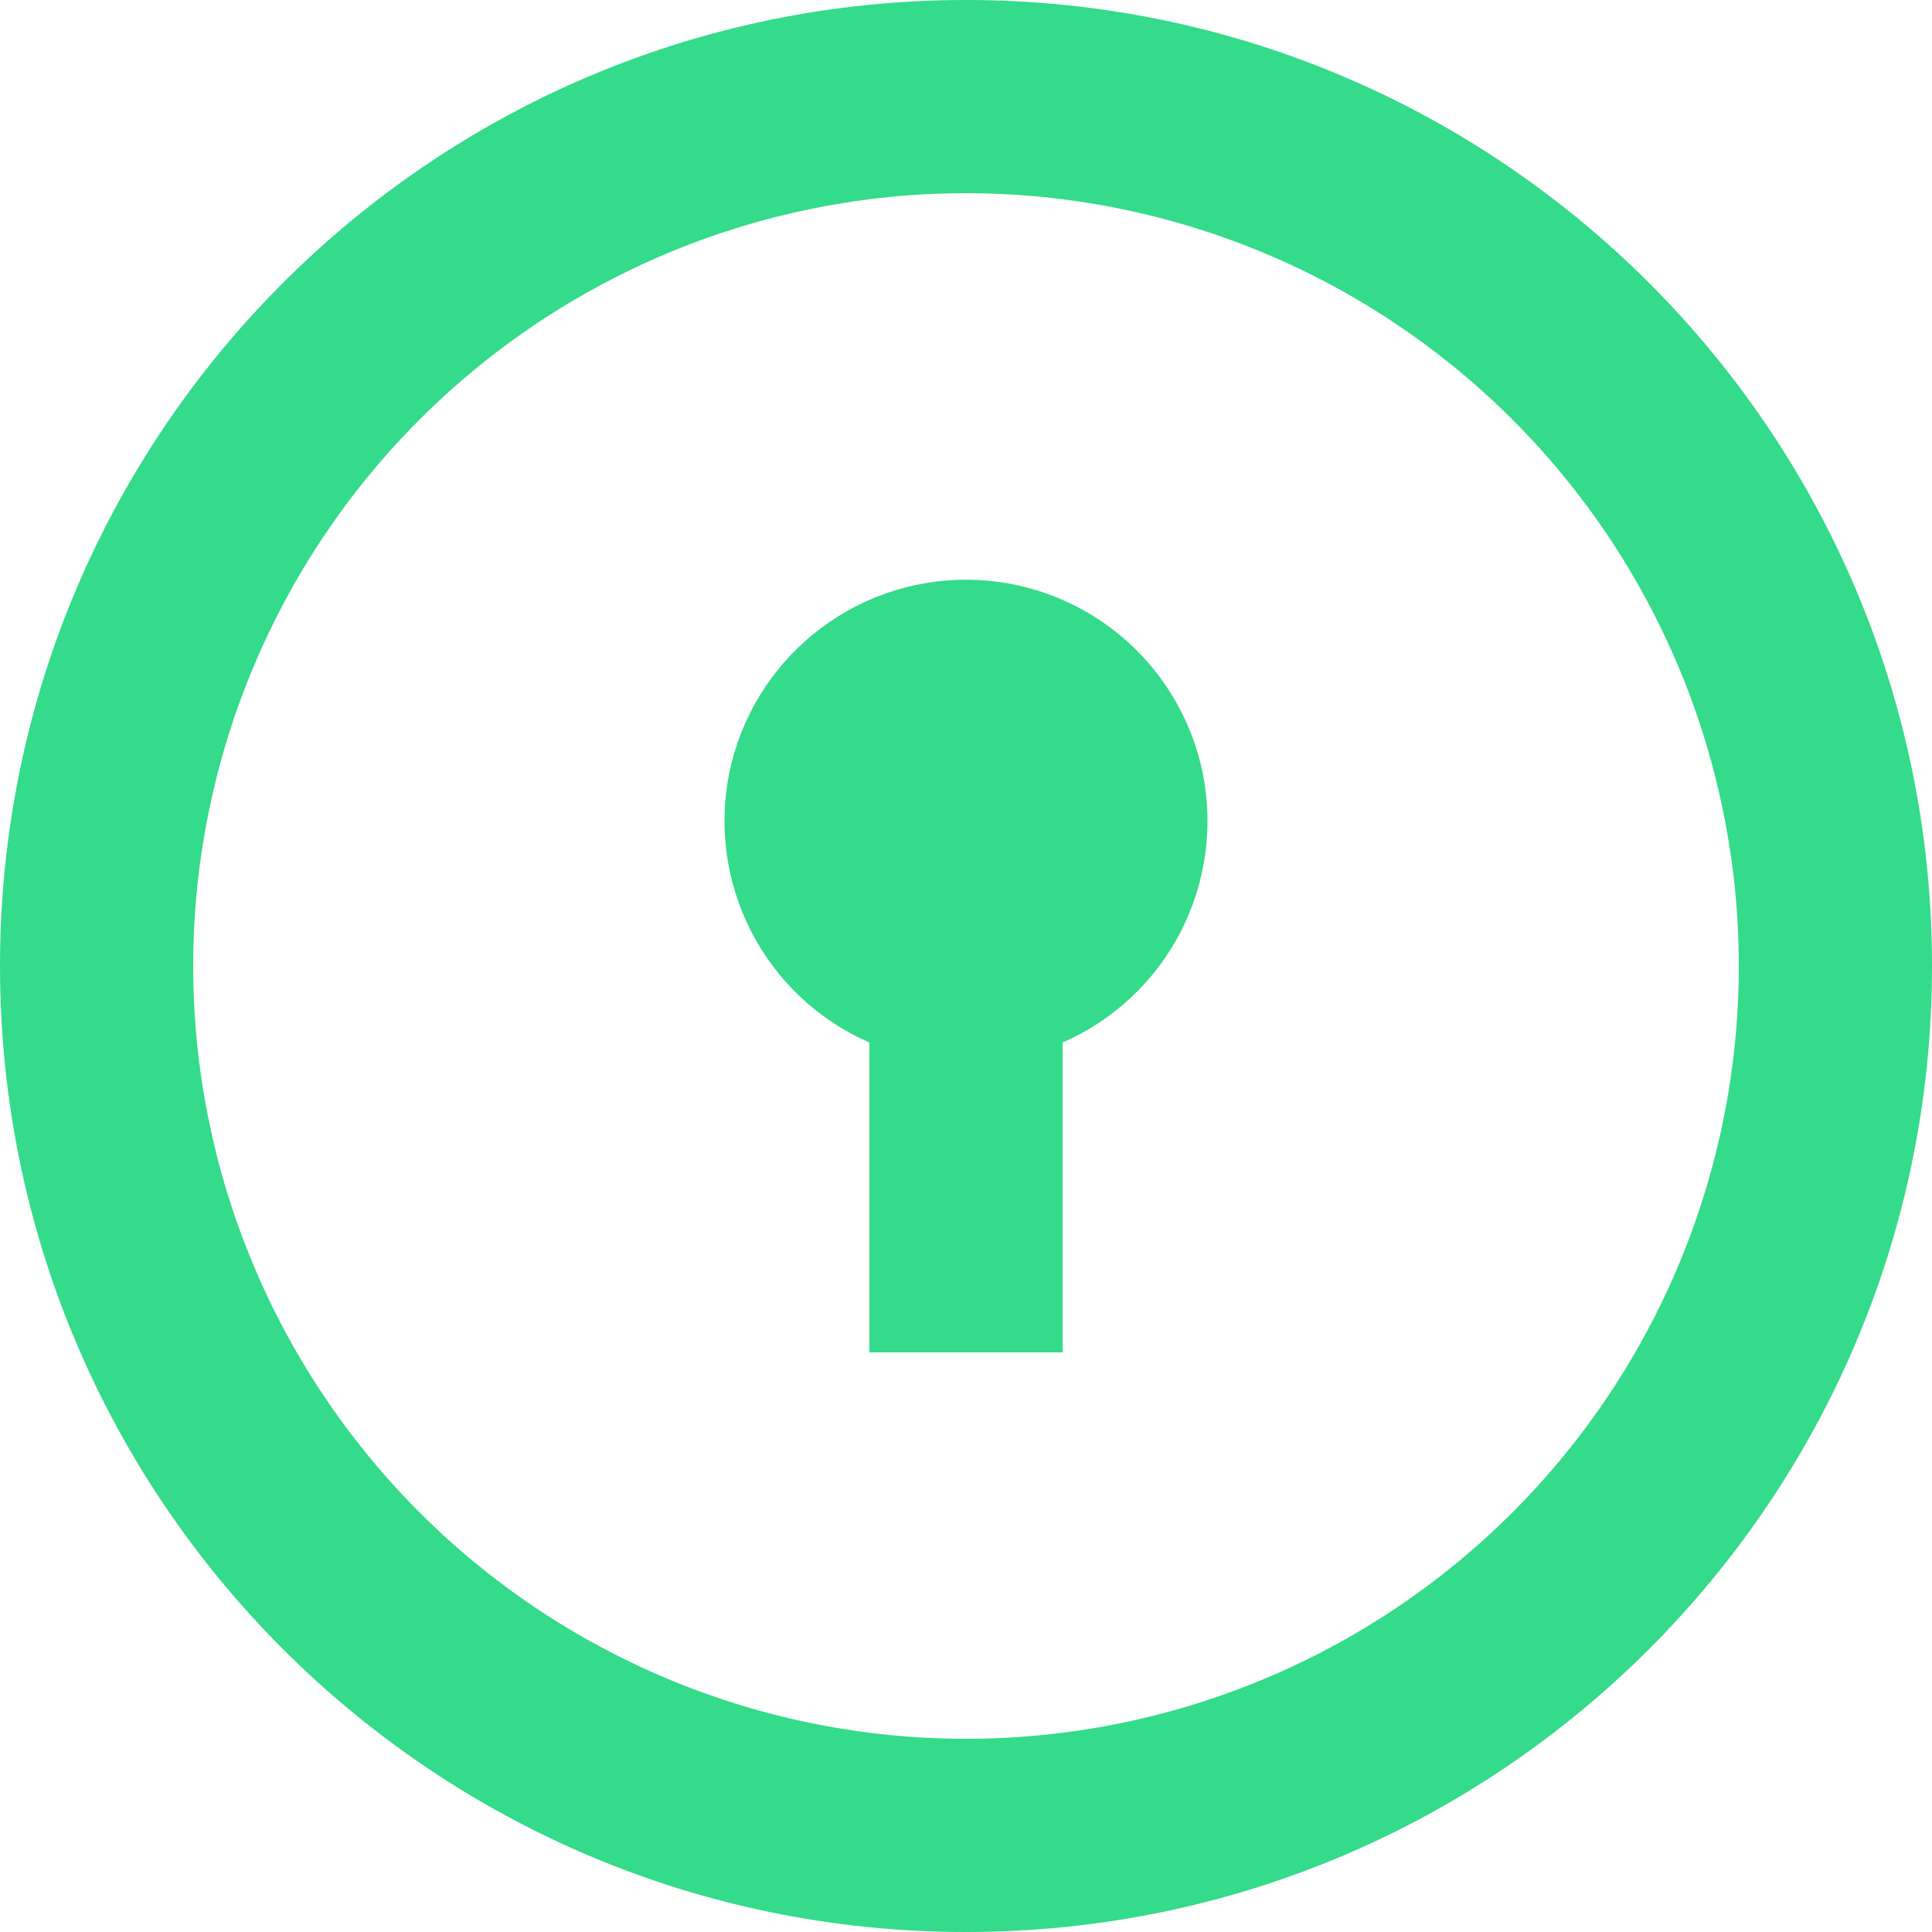<svg width="18" height="18" viewBox="0 0 18 18" fill="none" xmlns="http://www.w3.org/2000/svg">
<path d="M9 18C4.029 18 0 13.971 0 9C0 4.029 4.029 0 9 0C13.971 0 18 4.029 18 9C18 13.971 13.971 18 9 18ZM9 16.2C10.91 16.2 12.741 15.441 14.091 14.091C15.441 12.741 16.2 10.91 16.2 9C16.2 7.09 15.441 5.259 14.091 3.909C12.741 2.559 10.91 1.8 9 1.8C7.09 1.8 5.259 2.559 3.909 3.909C2.559 5.259 1.8 7.09 1.8 9C1.8 10.91 2.559 12.741 3.909 14.091C5.259 15.441 7.09 16.2 9 16.2ZM8.1 9.713C7.626 9.506 7.238 9.142 7.001 8.683C6.764 8.224 6.692 7.697 6.797 7.191C6.903 6.685 7.18 6.231 7.581 5.905C7.982 5.579 8.483 5.401 9 5.401C9.517 5.401 10.018 5.579 10.419 5.905C10.82 6.231 11.097 6.685 11.203 7.191C11.308 7.697 11.236 8.224 10.999 8.683C10.762 9.142 10.374 9.506 9.9 9.713V12.6H8.1V9.713Z" fill="#34DB8A"/>
</svg>
